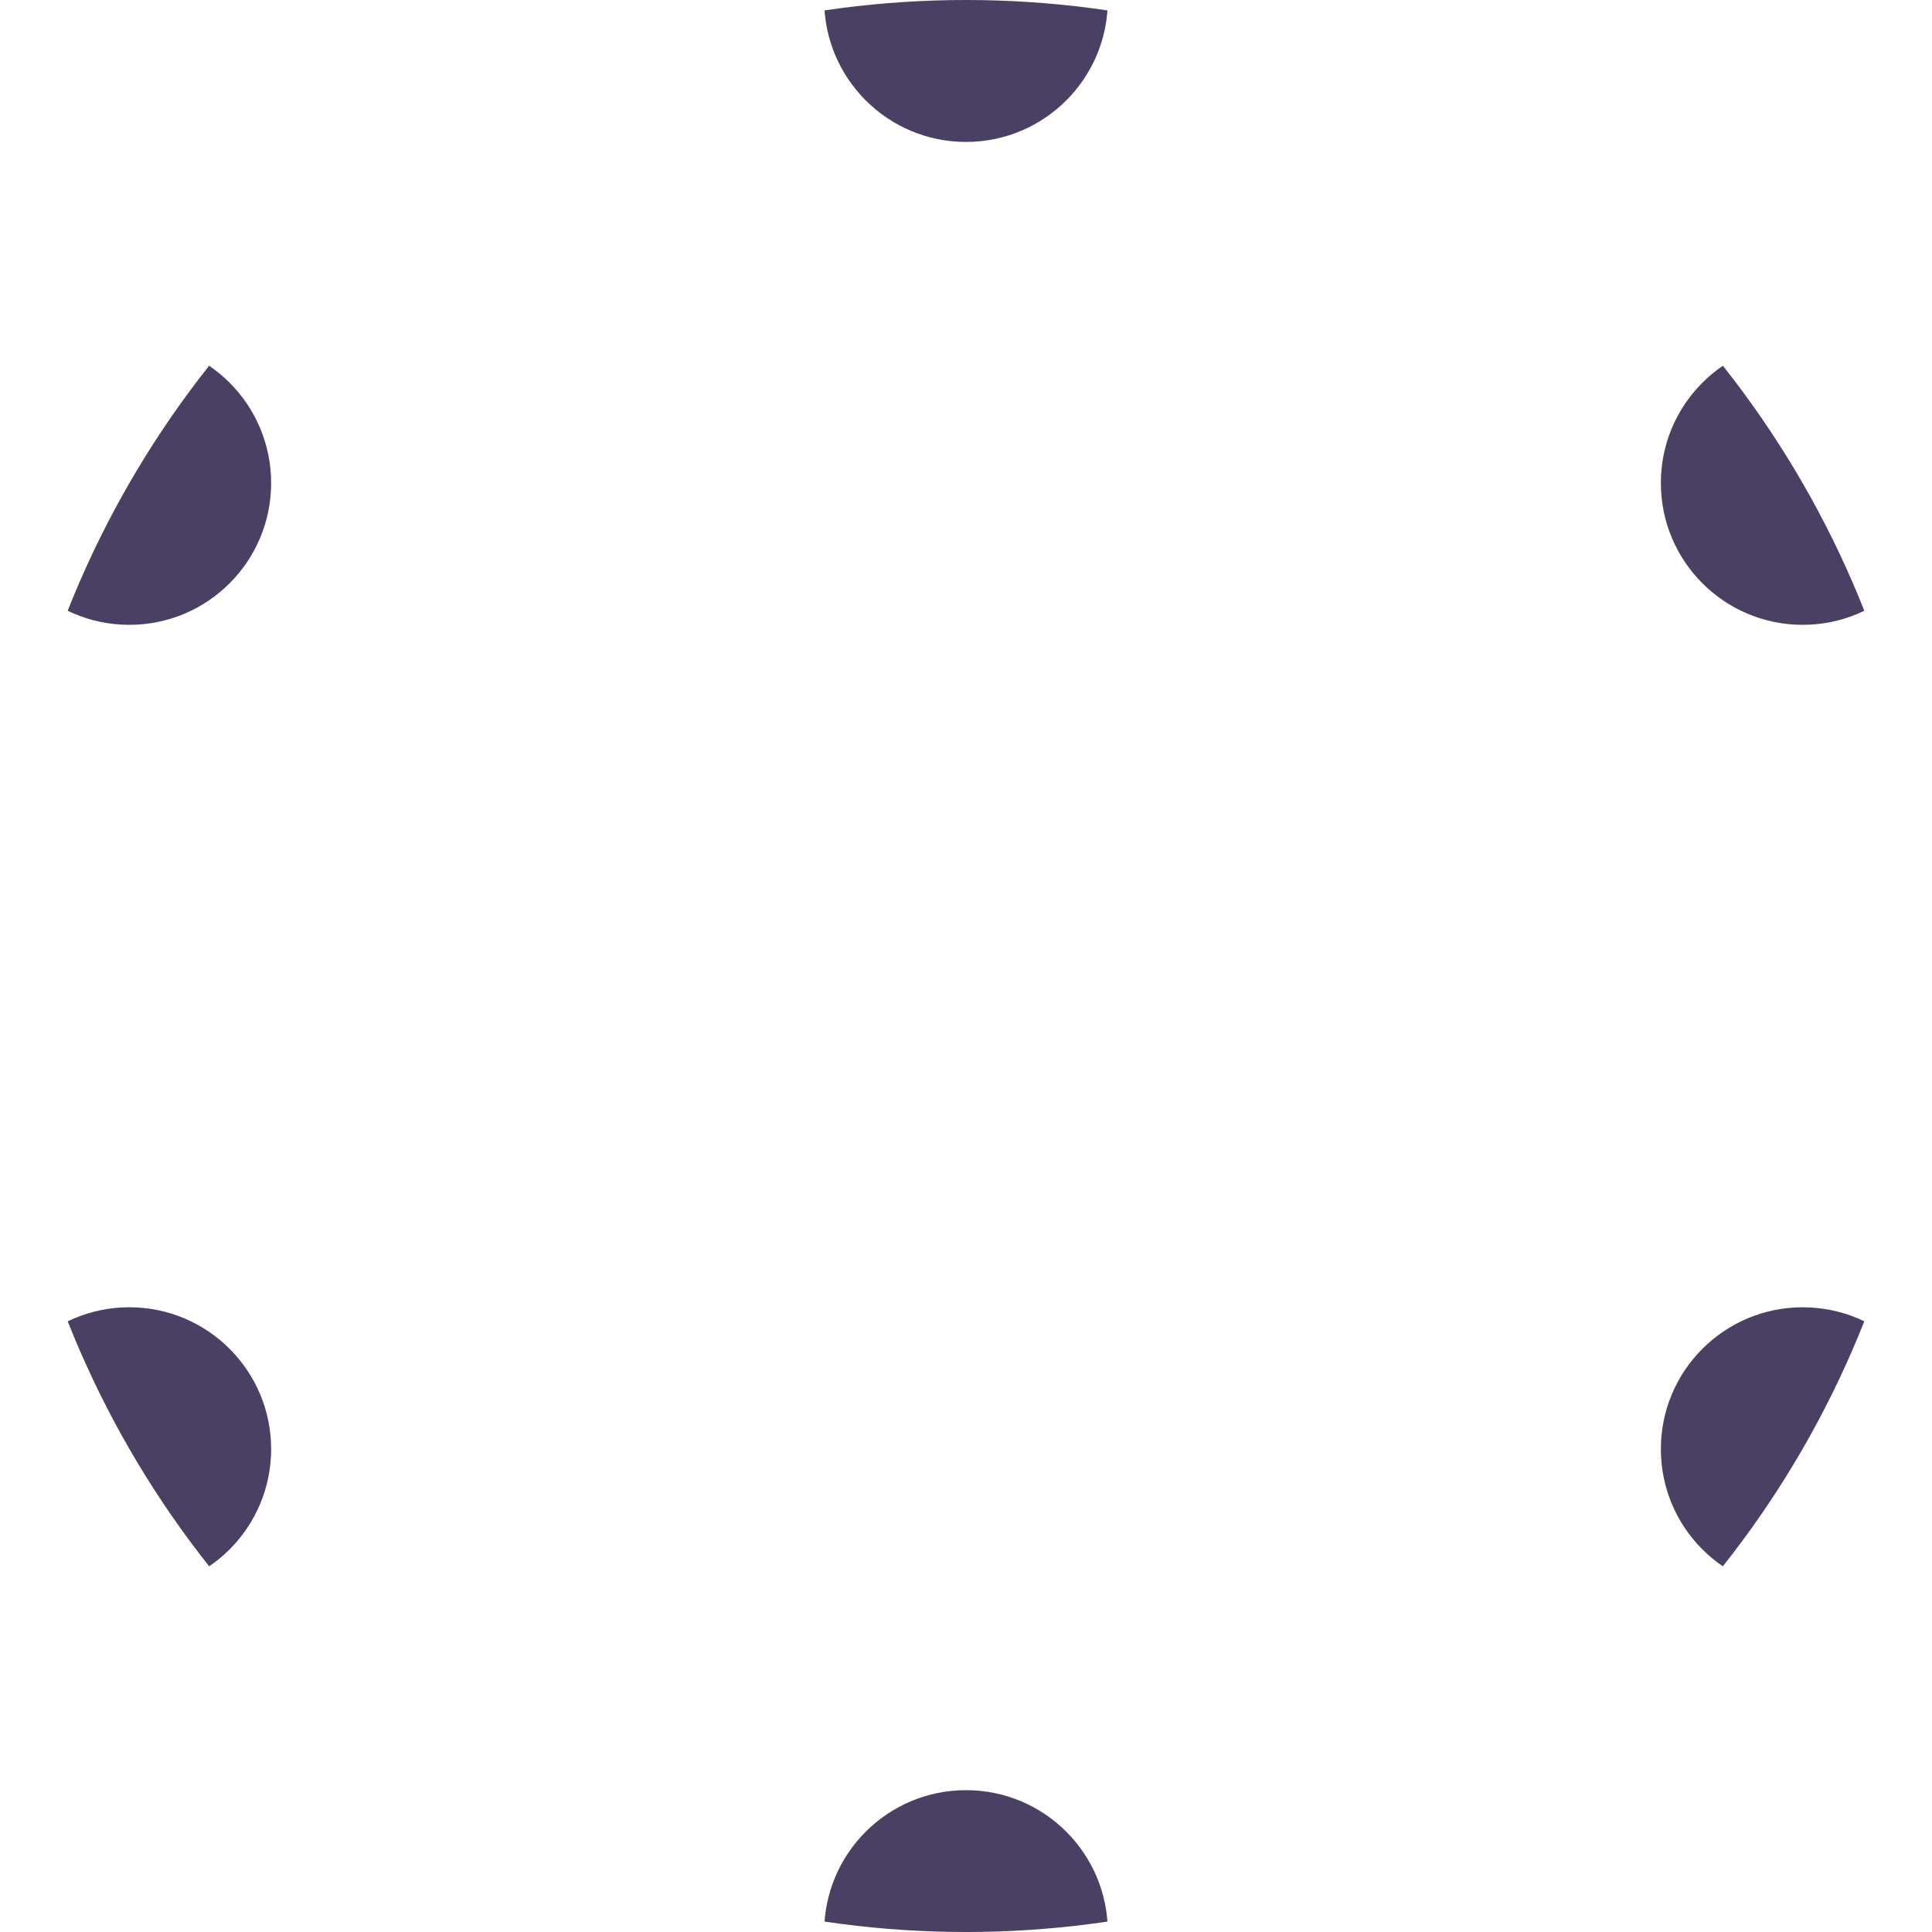 <?xml version="1.0" encoding="UTF-8" standalone="no"?>
<svg
   xmlns:dc="http://purl.org/dc/elements/1.1/"
   xmlns:cc="http://creativecommons.org/ns#"
   xmlns:rdf="http://www.w3.org/1999/02/22-rdf-syntax-ns#"
   xmlns:svg="http://www.w3.org/2000/svg"
   xmlns="http://www.w3.org/2000/svg"
   xmlns:xlink="http://www.w3.org/1999/xlink"
   xmlns:sodipodi="http://sodipodi.sourceforge.net/DTD/sodipodi-0.dtd"
   xmlns:inkscape="http://www.inkscape.org/namespaces/inkscape"
   version="1.1"
   x="0px"
   y="0px"
   viewBox="0 0 185.12 185.12"
   xml:space="preserve"
   id="svg43"
   sodipodi:docname="spacebarkeepers_logo_color_rgb_inkscape.svg"
   inkscape:version="1.0.2-2 (e86c870879, 2021-01-15)"
   width="185.12"
   height="185.12"><defs
   id="defs47" /><sodipodi:namedview
   pagecolor="#ffffff"
   bordercolor="#666666"
   borderopacity="1"
   objecttolerance="10"
   gridtolerance="10"
   guidetolerance="10"
   inkscape:pageopacity="0"
   inkscape:pageshadow="2"
   inkscape:window-width="3440"
   inkscape:window-height="1377"
   id="namedview45"
   showgrid="false"
   inkscape:zoom="1.7504367"
   inkscape:cx="120.12002"
   inkscape:cy="95.634995"
   inkscape:window-x="1912"
   inkscape:window-y="-8"
   inkscape:window-maximized="1"
   inkscape:current-layer="svg43"
   inkscape:document-rotation="0" />
<style
   type="text/css"
   id="style2">
	.st0{clip-path:url(#SVGID_2_);fill:#4A4063;stroke:#000000;stroke-width:0.25;stroke-miterlimit:10;}
	.st1{fill:none;}
	.st2{fill:#E30B5D;}
	.st3{font-family:'EncodeSansExpanded-Thin';}
	.st4{font-size:48px;}
	.st5{fill:#4A4063;}
	.st6{fill:none;stroke:#000000;stroke-width:0.25;stroke-miterlimit:10;}
	.st7{fill:none;stroke:#1D1D1B;stroke-width:0.25;stroke-miterlimit:10;}
	.st8{fill:#FFFFFF;}
</style>
<g
   id="Logo_1_"
   inkscape:label="Logo"
   transform="translate(-177.52,-76.57)">
	<g
   id="Seats">
		<g
   id="g16">
			<defs
   id="defs5">
				<circle
   id="SVGID_1_"
   cx="270.08"
   cy="169.13"
   r="92.56" />
			</defs>
			<clipPath
   id="SVGID_2_">
				<use
   xlink:href="#SVGID_1_"
   style="overflow:visible"
   id="use7"
   x="0"
   y="0"
   width="100%"
   height="100%" />
			</clipPath>
			<circle
   id="_x36_"
   class="st0"
   cx="270.08"
   cy="261.69"
   r="13.59"
   clip-path="url(#SVGID_2_)"
   inkscape:label="6"
   style="fill:#4a4063;fill-opacity:1;stroke:none" />
			<circle
   id="_x31_2"
   class="st0"
   cx="270.08"
   cy="76.58"
   r="13.59"
   clip-path="url(#SVGID_2_)"
   inkscape:label="12"
   style="fill:#4a4063;fill-opacity:1;stroke:none" />
			<circle
   id="_x34_"
   class="st0"
   cx="350.25"
   cy="215.42"
   r="13.59"
   clip-path="url(#SVGID_2_)"
   inkscape:label="4"
   style="fill:#4a4063;fill-opacity:1;stroke:none" />
			<circle
   id="_x32__1_"
   class="st0"
   cx="350.25"
   cy="122.85"
   r="13.59"
   clip-path="url(#SVGID_2_)"
   inkscape:label="2"
   style="fill:#4a4063;fill-opacity:1;stroke:none" />
			<circle
   id="_x38_"
   class="st0"
   cx="189.91"
   cy="215.42"
   r="13.59"
   clip-path="url(#SVGID_2_)"
   inkscape:label="8"
   style="fill:#4a4063;fill-opacity:1;stroke:none" />
			<circle
   id="_x31_0"
   class="st0"
   cx="189.91"
   cy="122.85"
   r="13.59"
   clip-path="url(#SVGID_2_)"
   inkscape:label="10"
   style="fill:#4a4063;fill-opacity:1;stroke:none" />
		</g>
	</g>
	
</g>


</svg>
